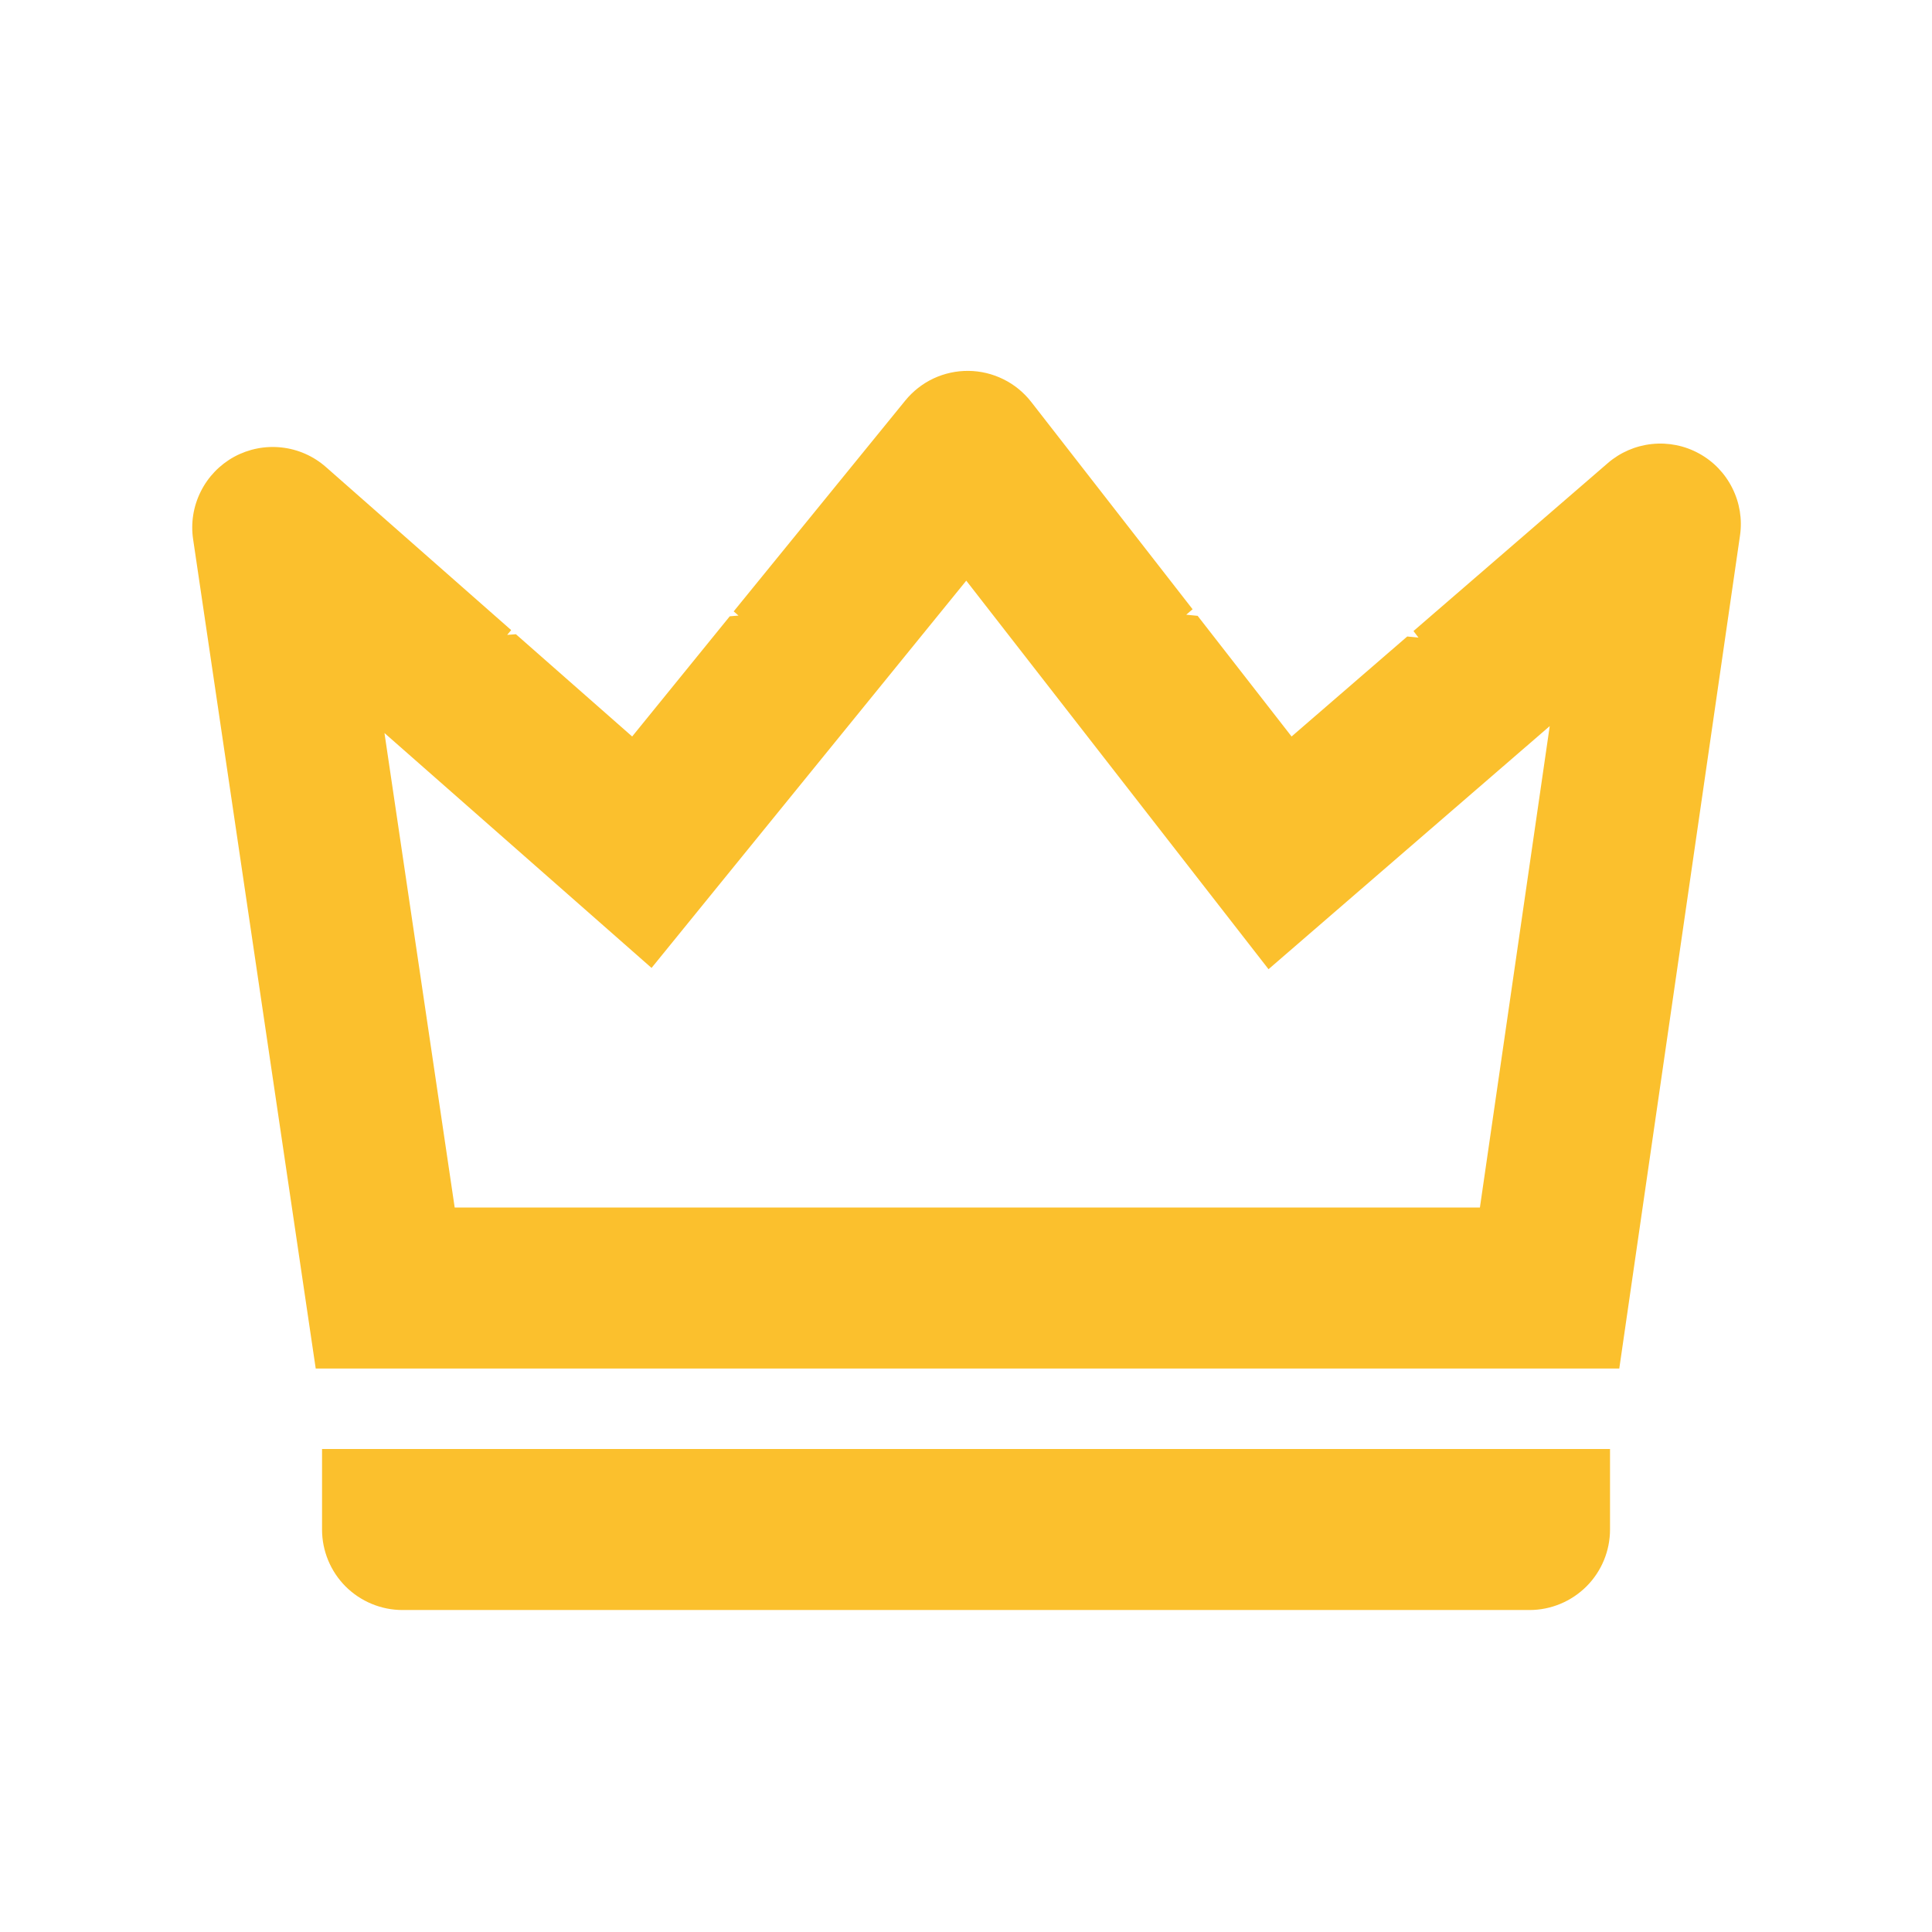 <svg width="29" height="29" viewBox="0 0 29 29" fill="none" xmlns="http://www.w3.org/2000/svg">
<path d="M5.771 11.003L6.825 18.125H22.214L23.262 10.899L19.041 14.548L14.504 8.716L9.78 14.529L5.771 11.003ZM17.9 9.146L17.806 9.227L17.977 9.244L19.387 11.055L21.123 9.554L21.292 9.571L21.217 9.472L24.133 6.952C24.319 6.791 24.55 6.691 24.795 6.665C25.04 6.639 25.287 6.688 25.503 6.807C25.719 6.925 25.893 7.106 26.003 7.327C26.113 7.547 26.154 7.795 26.118 8.039L24.306 20.542H4.739L2.899 8.096C2.862 7.851 2.902 7.601 3.013 7.379C3.123 7.157 3.299 6.975 3.516 6.856C3.734 6.738 3.983 6.689 4.229 6.717C4.475 6.744 4.707 6.847 4.893 7.011L7.673 9.458L7.613 9.53L7.744 9.52L9.489 11.055L10.954 9.251L11.085 9.24L11.013 9.177L13.588 6.013C13.703 5.872 13.848 5.758 14.012 5.681C14.177 5.604 14.357 5.565 14.538 5.567C14.72 5.569 14.899 5.612 15.062 5.693C15.225 5.773 15.367 5.89 15.479 6.033L17.902 9.146H17.9ZM4.834 21.75H24.167V22.958C24.167 23.279 24.04 23.586 23.813 23.813C23.586 24.039 23.279 24.167 22.959 24.167H6.042C5.721 24.167 5.414 24.039 5.187 23.813C4.961 23.586 4.834 23.279 4.834 22.958V21.75Z" fill="#FBC02D"/>
</svg>
